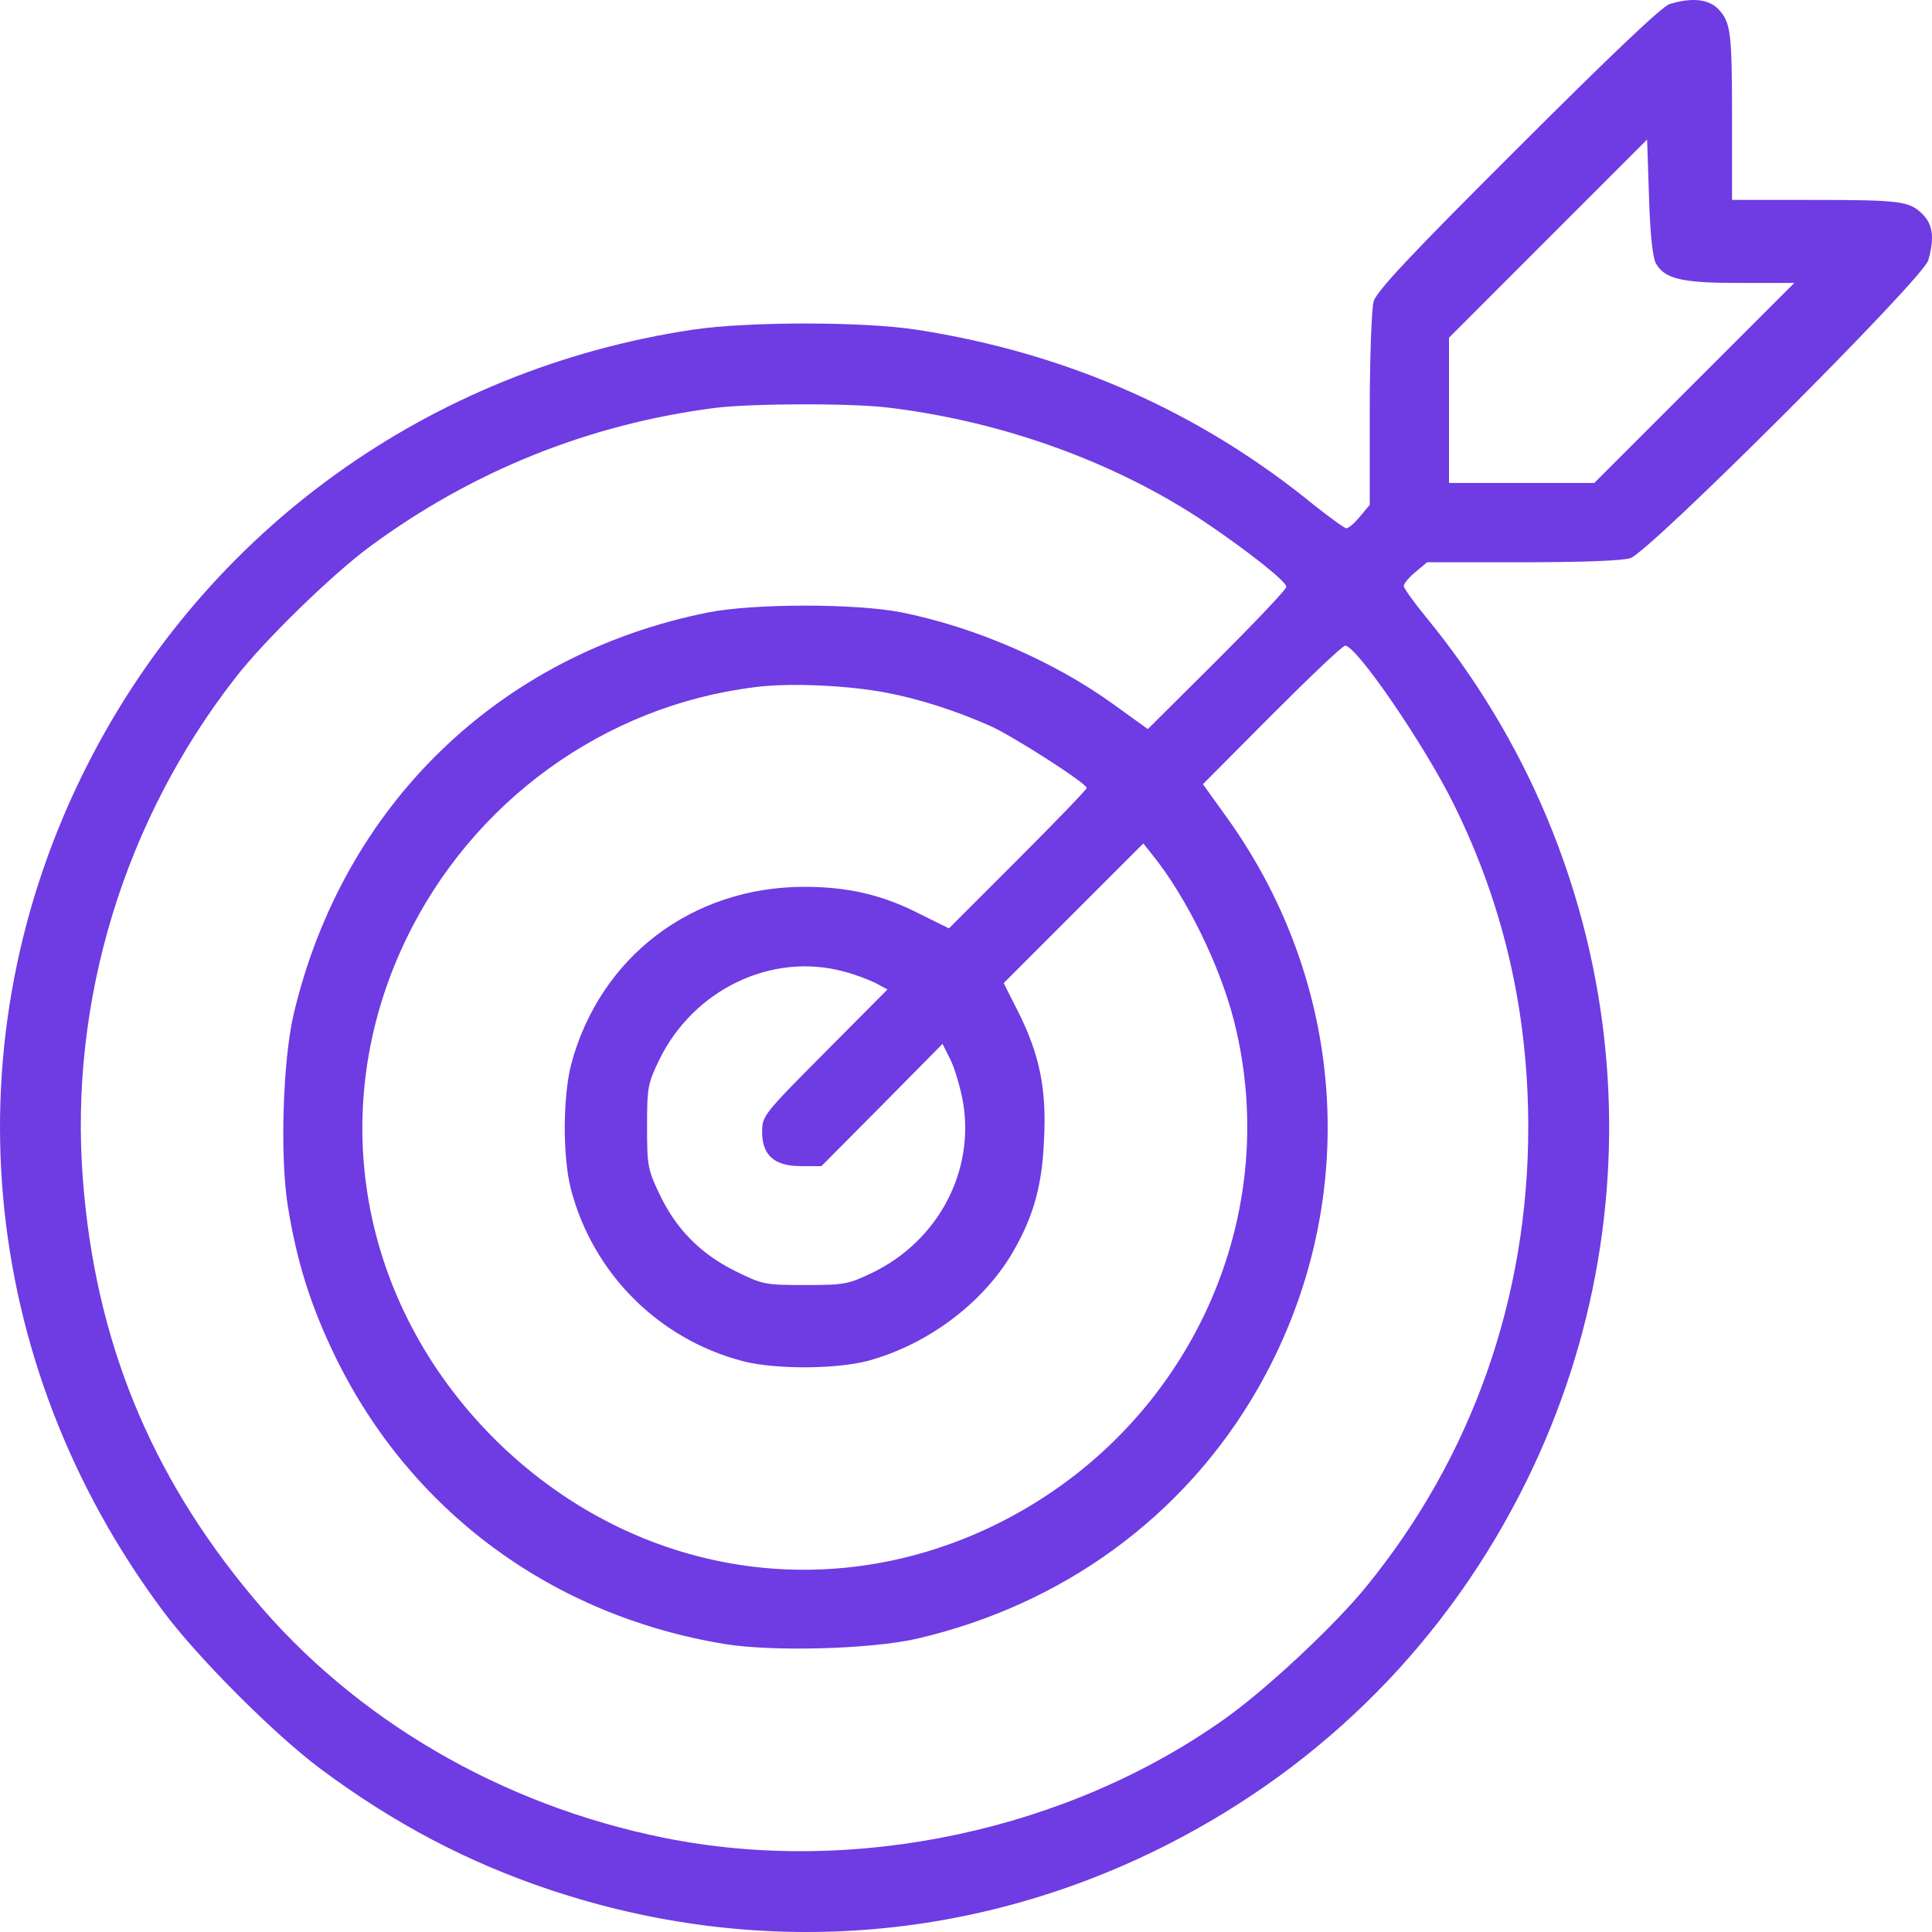 <svg width="46" height="46" viewBox="0 0 46 46" fill="none" xmlns="http://www.w3.org/2000/svg">
<path d="M39.756 0.095C39.586 0.14 38.355 1.309 36.144 3.519C33.547 6.108 32.766 6.943 32.703 7.186C32.658 7.357 32.613 8.516 32.613 9.765V12.021L32.379 12.299C32.254 12.452 32.11 12.578 32.056 12.578C32.011 12.578 31.669 12.326 31.292 12.03C28.578 9.81 25.416 8.408 21.83 7.851C20.546 7.653 17.814 7.653 16.484 7.851C10.23 8.795 4.92 12.614 2.08 18.212C-1.235 24.746 -0.552 32.411 3.877 38.352C4.704 39.466 6.537 41.299 7.633 42.117C9.386 43.42 11.129 44.337 13.088 44.993C18.003 46.637 23.187 46.26 27.788 43.923C31.535 42.018 34.482 39.043 36.342 35.269C39.667 28.529 38.732 20.504 33.943 14.681C33.655 14.33 33.422 13.998 33.422 13.953C33.422 13.899 33.547 13.746 33.7 13.62L33.979 13.387H36.243C37.681 13.387 38.633 13.351 38.822 13.288C39.28 13.135 45.795 6.629 45.911 6.197C46.064 5.667 46.019 5.344 45.777 5.101C45.462 4.787 45.255 4.76 43.117 4.76H41.239V2.881C41.239 0.769 41.212 0.536 40.916 0.221C40.691 -0.021 40.287 -0.066 39.756 0.095ZM39.424 6.269C39.64 6.647 40.044 6.737 41.437 6.737H42.722L40.34 9.118L37.959 11.499H36.234H34.5V9.774V8.04L36.863 5.676L39.217 3.322L39.262 4.688C39.289 5.595 39.352 6.134 39.424 6.269ZM21.201 9.711C23.906 10.044 26.575 11.014 28.695 12.434C29.72 13.126 30.627 13.845 30.627 13.971C30.636 14.025 29.89 14.807 28.983 15.714L27.329 17.359L26.494 16.757C25.083 15.741 23.214 14.932 21.471 14.582C20.402 14.366 17.94 14.366 16.861 14.582C11.866 15.579 8.155 19.192 6.986 24.171C6.735 25.267 6.663 27.532 6.852 28.709C7.067 30.048 7.4 31.099 7.984 32.303C9.781 35.988 13.15 38.468 17.248 39.142C18.389 39.331 20.734 39.268 21.83 39.017C25.317 38.208 28.201 36.096 29.935 33.085C32.406 28.79 32.128 23.533 29.216 19.471L28.641 18.671L30.286 17.017C31.193 16.11 31.975 15.364 32.029 15.373C32.307 15.382 33.934 17.763 34.626 19.174C35.803 21.564 36.387 24.099 36.387 26.84C36.387 30.902 35.048 34.694 32.523 37.785C31.768 38.711 30.16 40.212 29.189 40.904C25.443 43.582 20.348 44.669 15.828 43.761C11.937 42.98 8.442 40.94 6.025 38.037C3.563 35.098 2.26 31.881 1.972 28.062C1.649 23.82 2.961 19.524 5.612 16.128C6.303 15.238 7.903 13.683 8.801 13.018C11.236 11.221 14.013 10.098 17.032 9.711C17.922 9.603 20.312 9.594 21.201 9.711ZM21.12 16.496C21.875 16.64 22.756 16.918 23.583 17.287C24.14 17.538 25.874 18.653 25.874 18.761C25.874 18.797 25.137 19.561 24.23 20.468L22.594 22.104L21.884 21.753C21.004 21.304 20.186 21.115 19.153 21.115C16.475 21.115 14.283 22.787 13.6 25.339C13.402 26.103 13.393 27.523 13.591 28.304C14.112 30.317 15.684 31.89 17.697 32.411C18.479 32.609 19.898 32.6 20.662 32.402C22.082 32.016 23.394 31.036 24.104 29.832C24.607 28.969 24.814 28.233 24.858 27.127C24.921 25.932 24.751 25.114 24.256 24.117L23.897 23.407L25.559 21.744L27.222 20.082L27.437 20.351C28.246 21.358 29.037 22.966 29.378 24.296C30.609 29.113 28.192 34.155 23.61 36.347C19.584 38.271 14.975 37.453 11.758 34.245C8.55 31.027 7.732 26.417 9.655 22.391C11.236 19.084 14.39 16.802 17.976 16.361C18.784 16.253 20.186 16.316 21.12 16.496ZM20.078 23.128C20.33 23.191 20.662 23.317 20.833 23.398L21.13 23.559L19.638 25.06C18.182 26.525 18.146 26.57 18.146 26.948C18.146 27.505 18.434 27.765 19.072 27.765H19.557L21.004 26.309L22.441 24.854L22.63 25.231C22.729 25.429 22.864 25.887 22.927 26.229C23.214 27.882 22.343 29.536 20.779 30.299C20.195 30.578 20.114 30.596 19.171 30.596C18.209 30.596 18.164 30.587 17.508 30.264C16.673 29.85 16.089 29.257 15.693 28.412C15.424 27.846 15.406 27.747 15.406 26.822C15.406 25.887 15.424 25.797 15.702 25.222C16.52 23.559 18.371 22.67 20.078 23.128Z" fill="#6F3BE3"/>
</svg>
